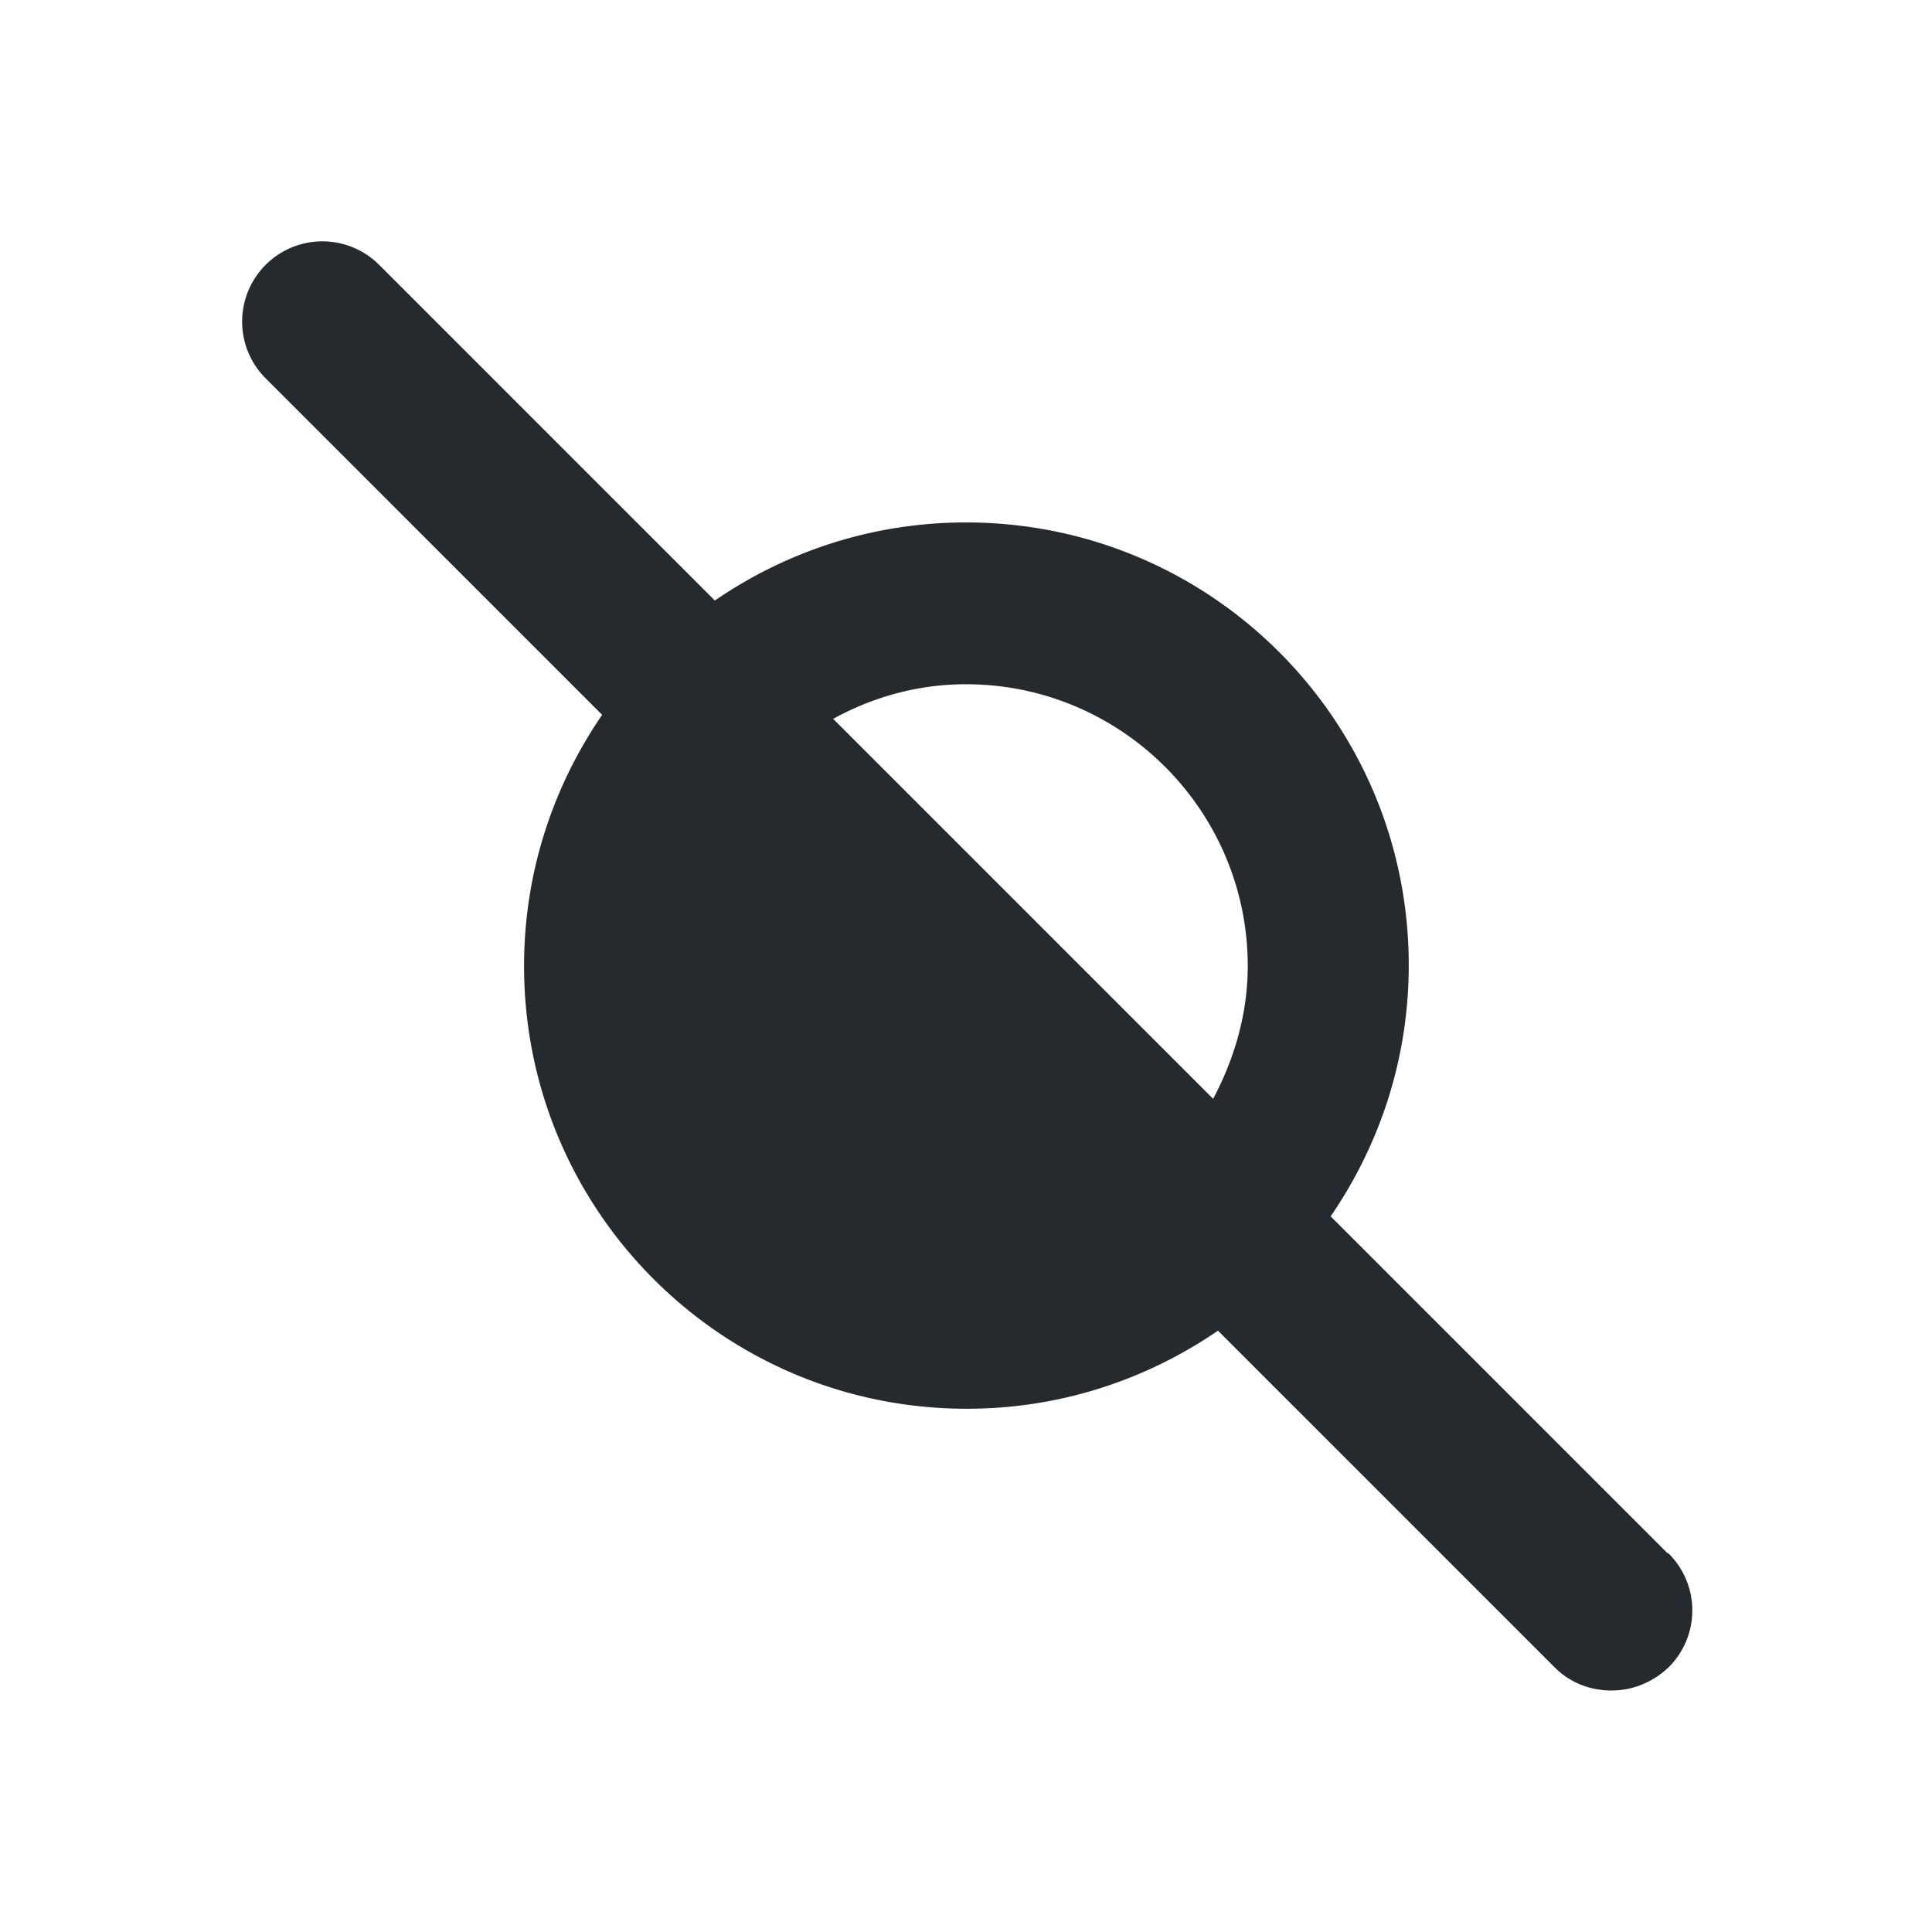 <svg xmlns="http://www.w3.org/2000/svg" width="24" height="24" fill="currentColor" class="mi-solid mi-contrast" viewBox="0 0 24 24">
<path fill="#252a2e" d="m20.71 19.29-4.18-4.18c.61-.89.97-1.96.97-3.12 0-3.04-2.46-5.5-5.5-5.5-1.16 0-2.23.36-3.12.97L4.71 3.29A.996.996 0 1 0 3.3 4.7l4.18 4.18c-.61.89-.97 1.96-.97 3.12 0 3.04 2.46 5.5 5.5 5.5 1.16 0 2.23-.36 3.12-.97l4.18 4.18c.2.2.45.29.71.29s.51-.1.71-.29a.996.996 0 0 0 0-1.41Zm-5.64-5.64-4.72-4.72c.49-.27 1.05-.43 1.65-.43 1.93 0 3.5 1.57 3.5 3.5 0 .6-.17 1.16-.43 1.65Z"/>
</svg>

